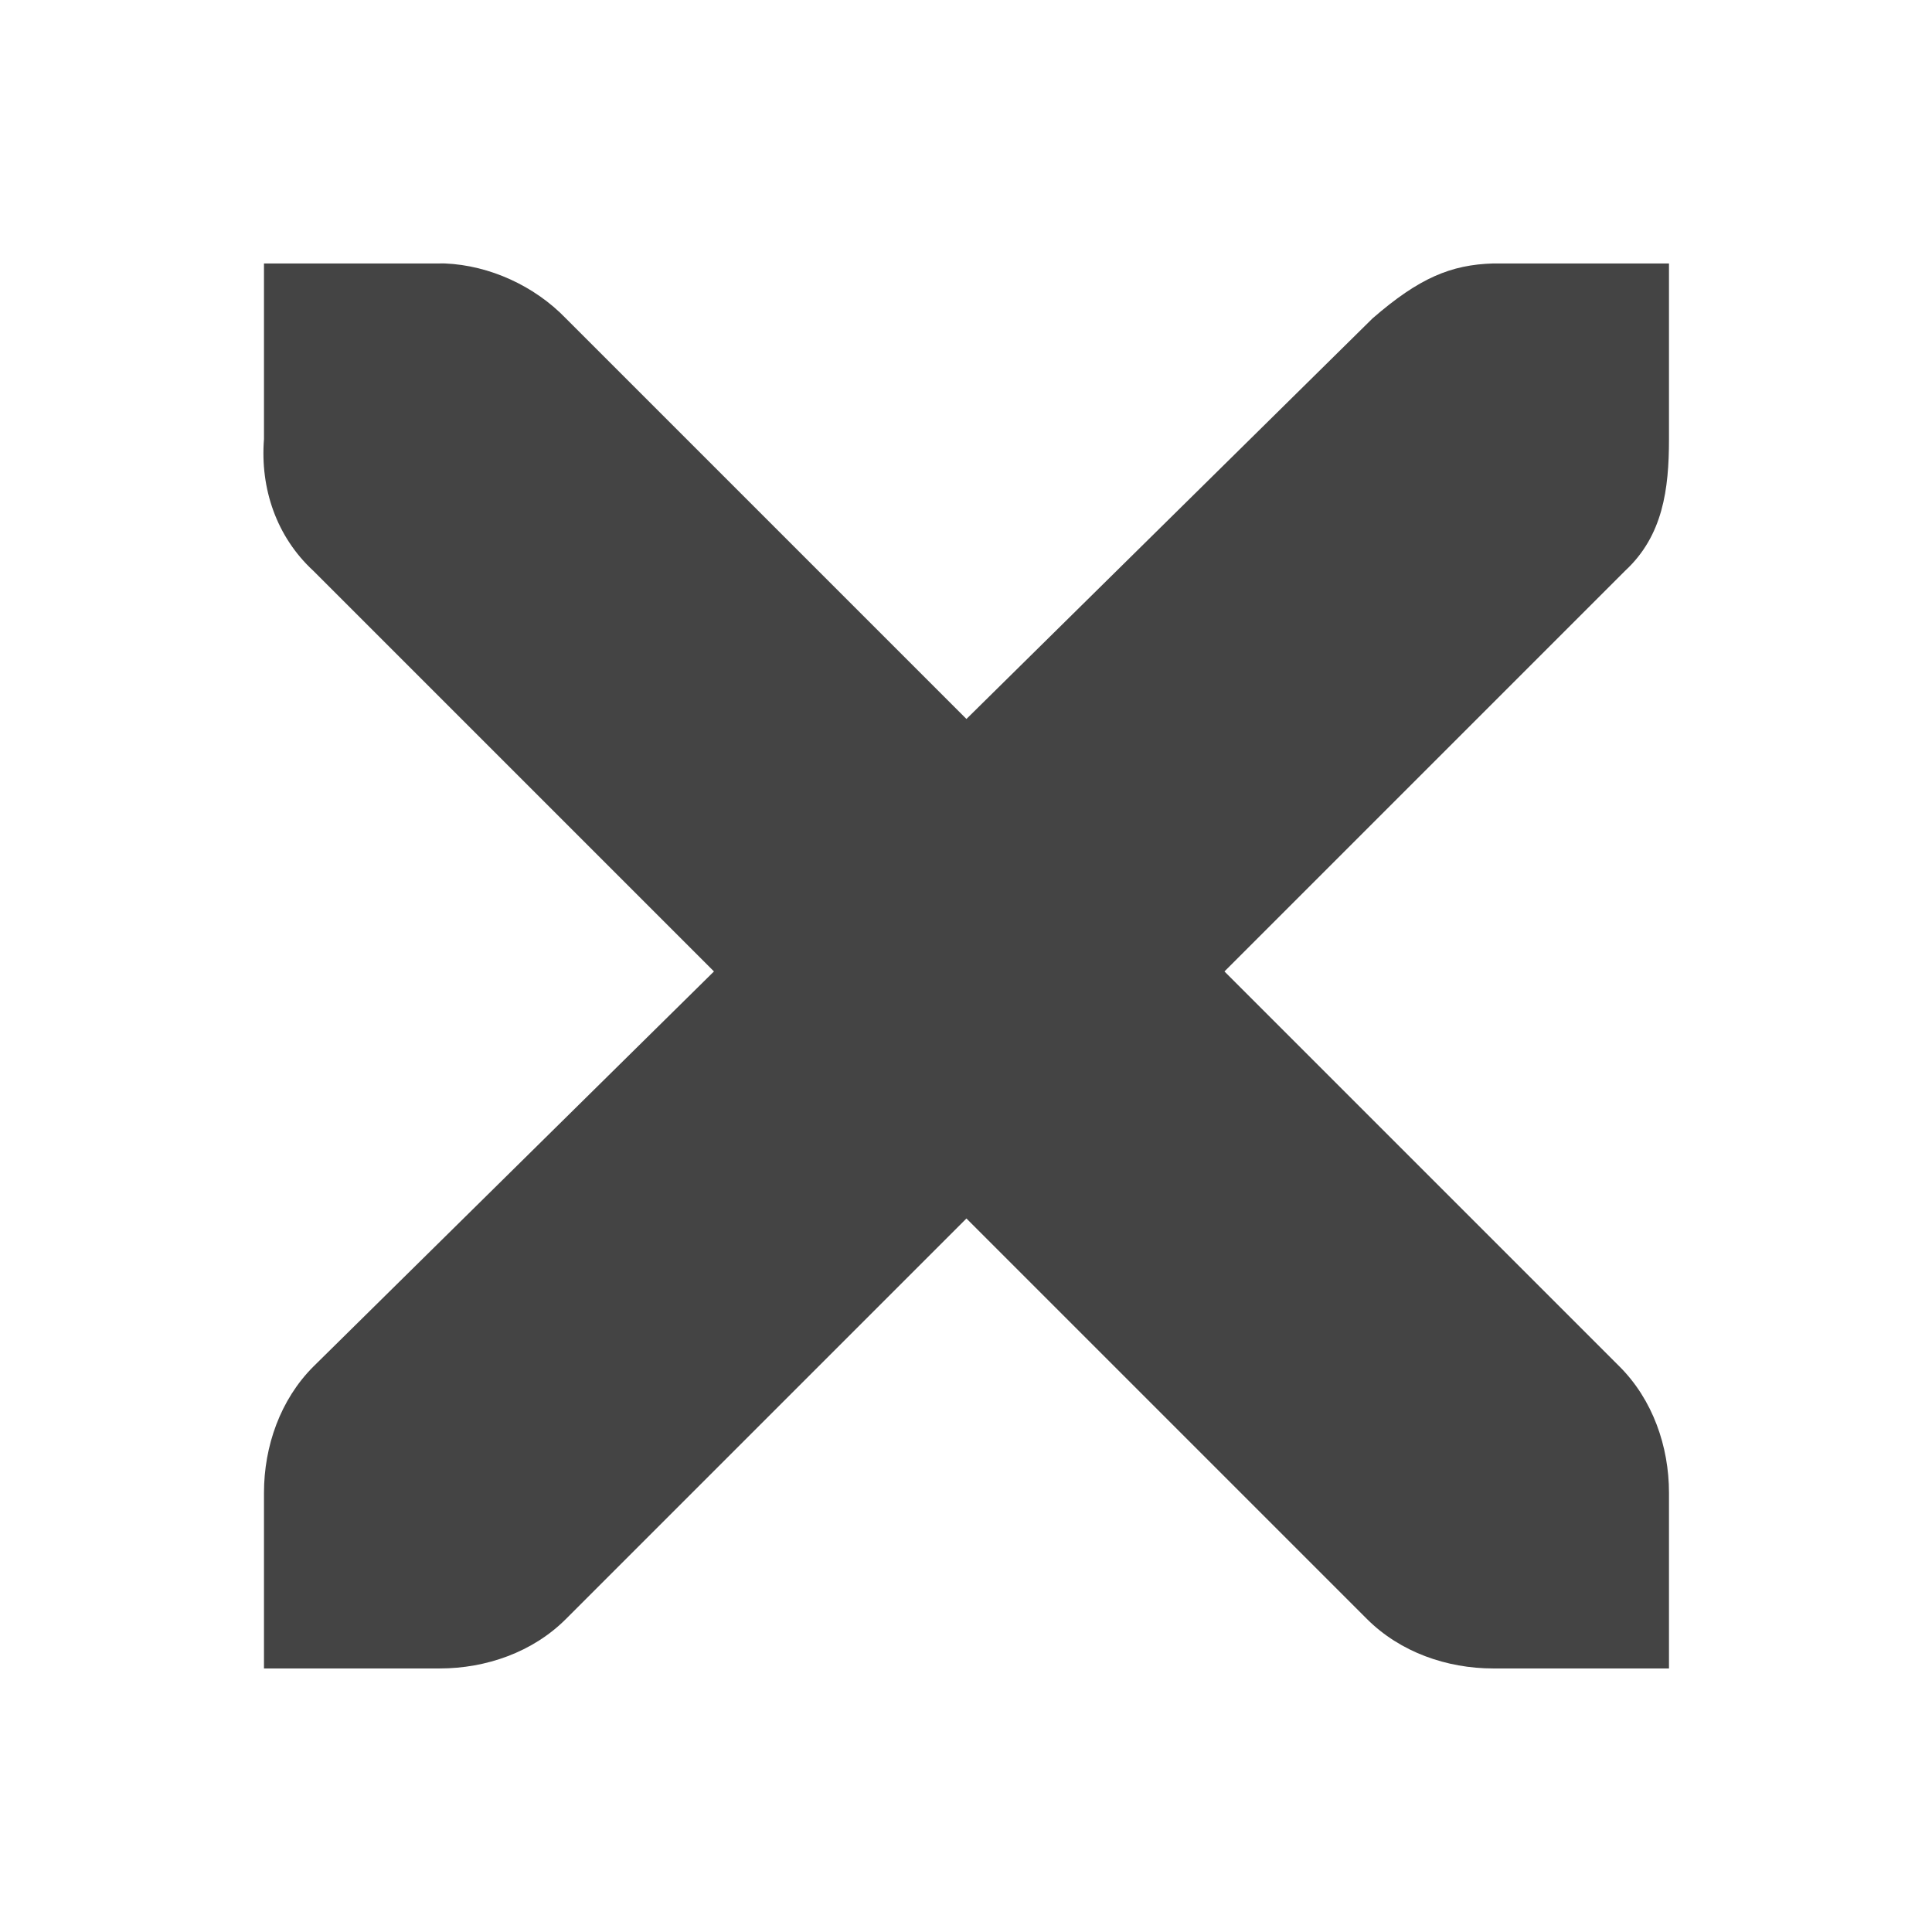 <svg fill="none" height="22" viewBox="0 0 22 22" width="22" xmlns="http://www.w3.org/2000/svg">
  <path d="m3.006 3h2c.021-0.0.042-.001.062 0 .51.022 1.02.257 1.375.625l4.562 4.562 4.625-4.562c.531-.461.893-.611 1.375-.625h2v2c0 .573-.069 1.101-.5 1.5l-4.562 4.562 4.5 4.5c.376.376.562.907.562 1.437v2h-2c-.531 0-1.061-.186-1.438-.562l-4.562-4.562-4.562 4.562c-.376.376-.907.562-1.437.562h-2v-2c0-.53.186-1.061.562-1.437l4.562-4.5-4.562-4.562c-.421-.389-.606-.938-.562-1.5v-2z" fill="#444"/>
</svg>
